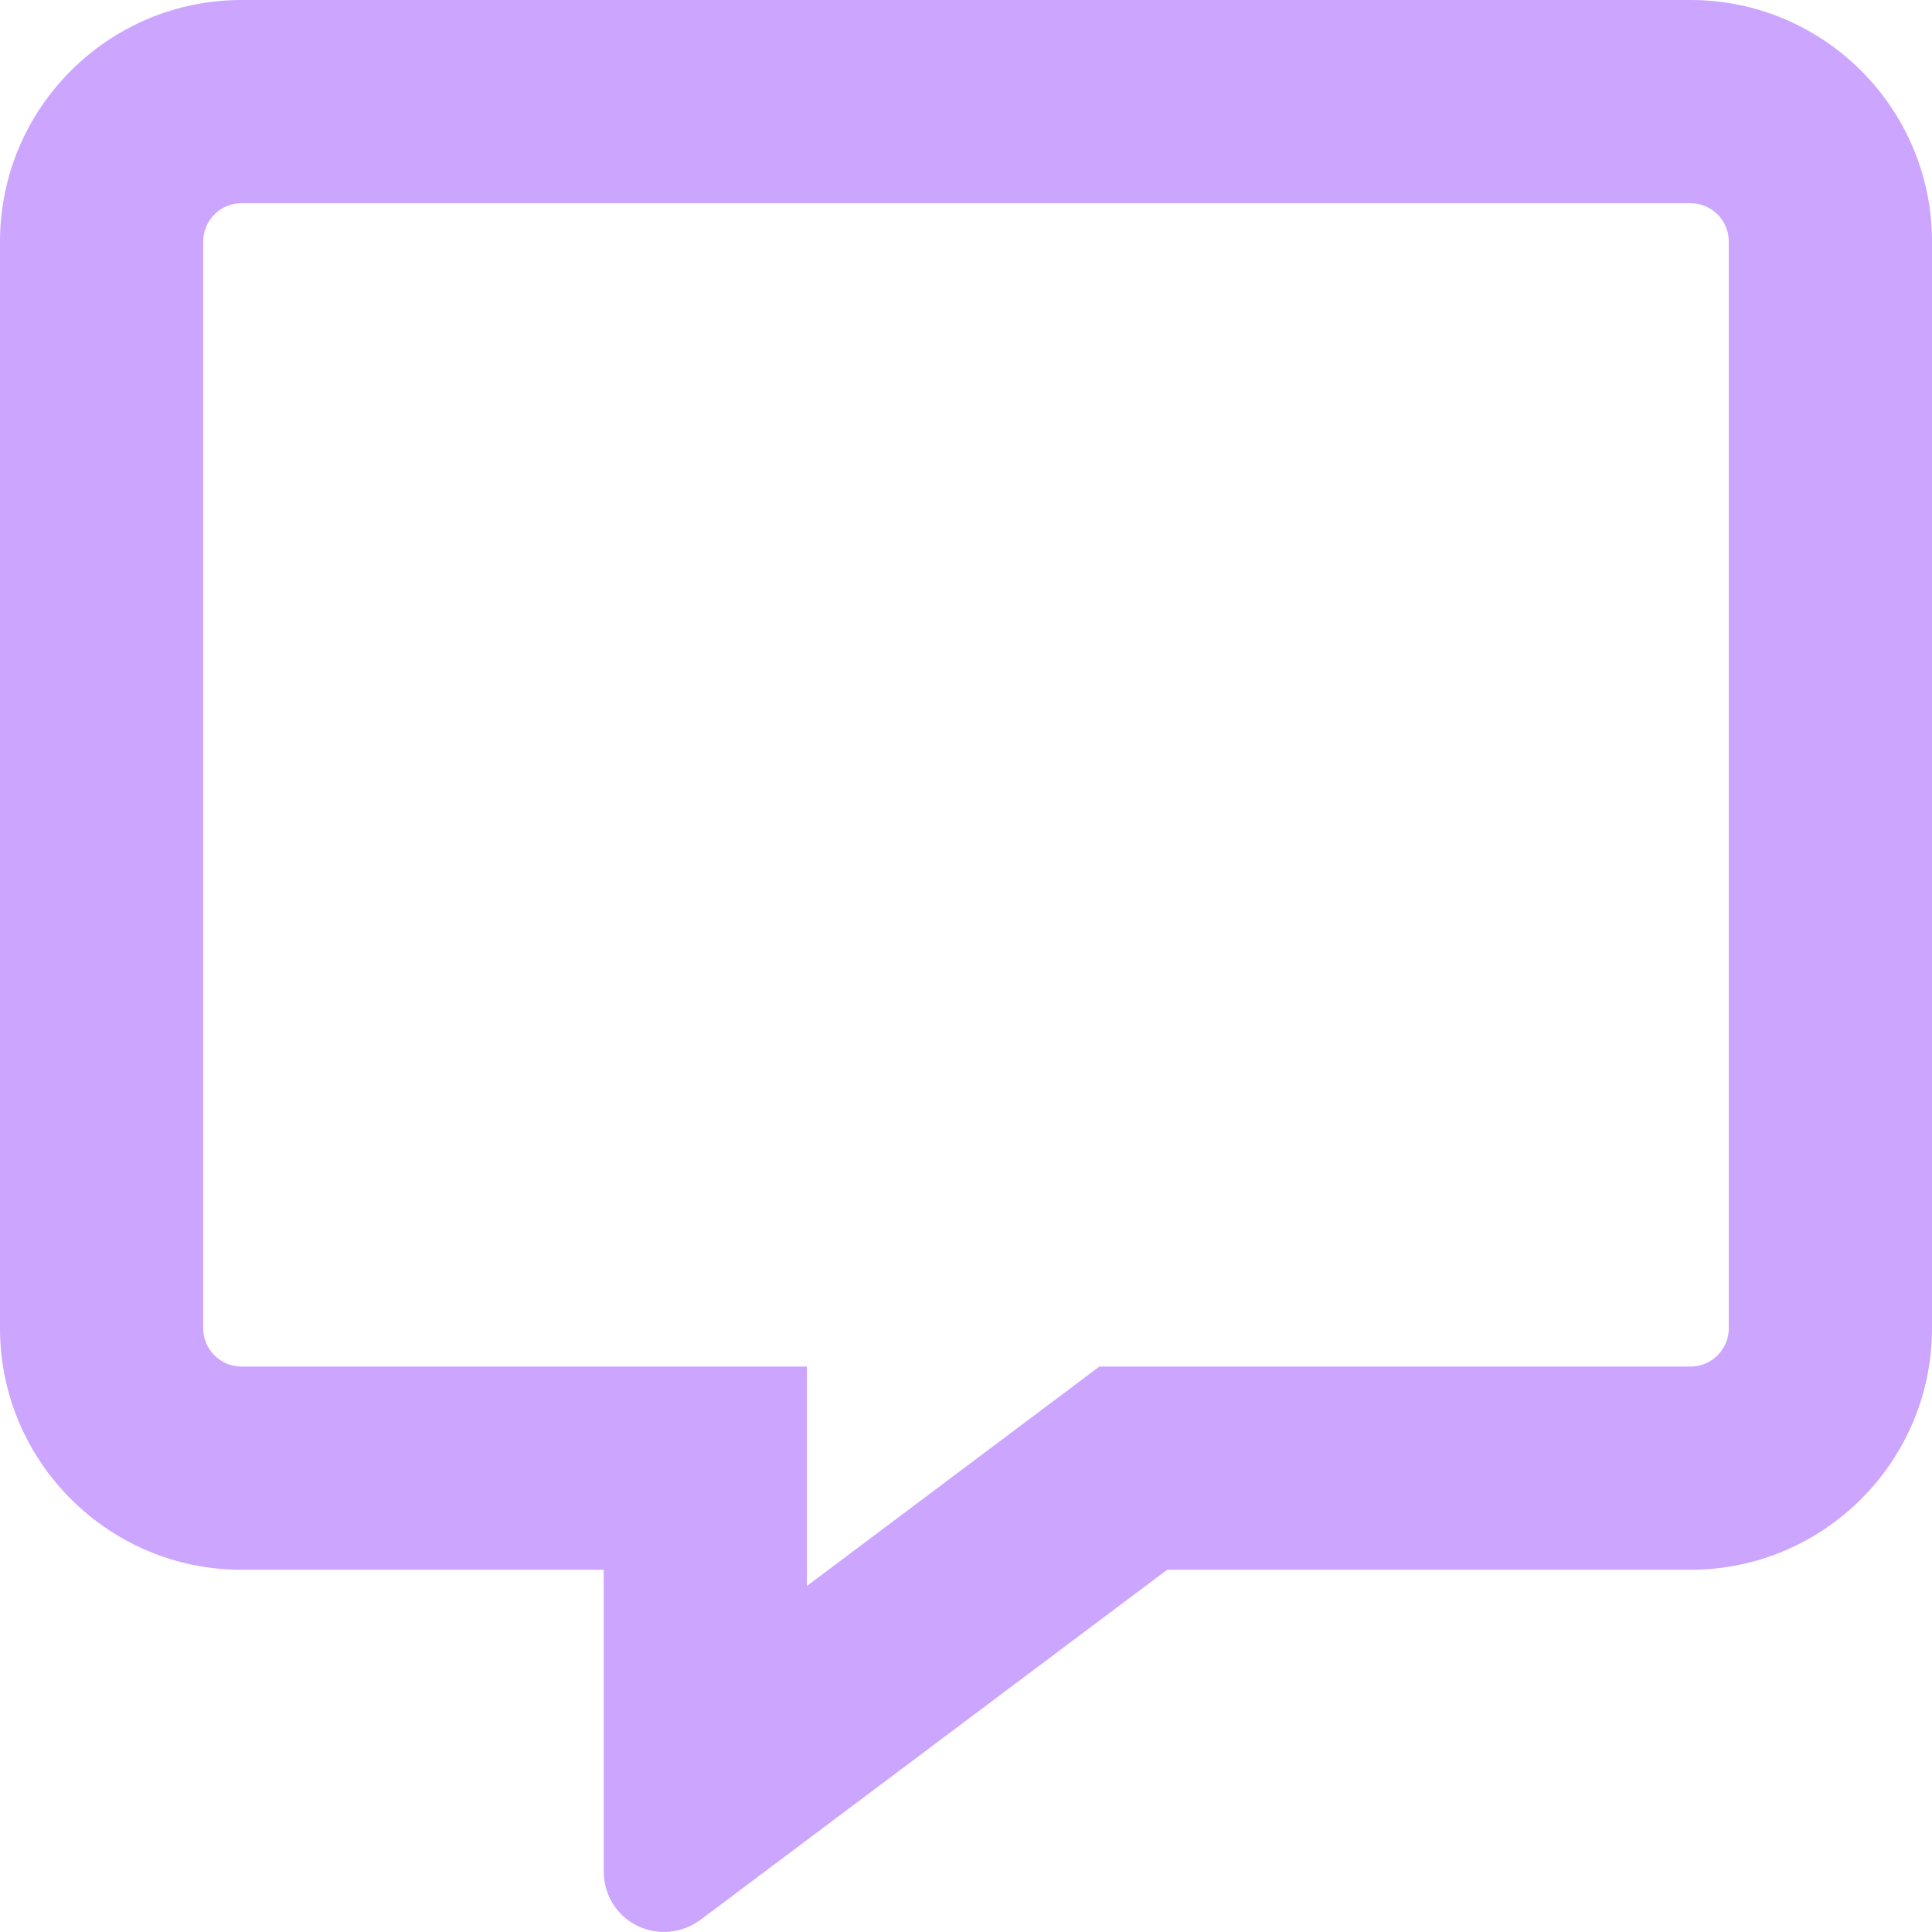<svg xmlns="http://www.w3.org/2000/svg" width="19.015" height="19.014" viewBox="0 0 19.015 19.014">
  <g id="new_ft4on" fill="none">
    <path d="M2.377,0A2.379,2.379,0,0,0,0,2.377v10.7A2.379,2.379,0,0,0,2.377,15.45H5.942v2.971a.591.591,0,0,0,.327.531.6.6,0,0,0,.624-.056l4.594-3.446h5.151a2.379,2.379,0,0,0,2.377-2.377V2.377A2.379,2.379,0,0,0,16.638,0Z" stroke="none"/>
    <path d="M 2.377 2 C 2.169 2 2 2.169 2 2.377 L 2 13.073 C 2 13.281 2.169 13.45 2.377 13.45 L 7.942 13.45 L 7.942 15.609 L 10.82 13.45 L 16.638 13.45 C 16.846 13.45 17.015 13.281 17.015 13.073 L 17.015 2.377 C 17.015 2.169 16.846 2 16.638 2 L 2.377 2 M 2.377 0 L 16.638 0 C 17.949 0 19.015 1.066 19.015 2.377 L 19.015 13.073 C 19.015 14.384 17.949 15.45 16.638 15.45 L 11.487 15.45 L 6.893 18.896 C 6.711 19.03 6.47 19.052 6.269 18.952 C 6.068 18.852 5.942 18.647 5.942 18.421 L 5.942 15.45 L 2.377 15.45 C 1.066 15.45 1.9073486328125e-06 14.384 1.9073486328125e-06 13.073 L 1.9073486328125e-06 2.377 C 1.9073486328125e-06 1.066 1.066 0 2.377 0 Z" stroke="none" fill="#cca5ff"/>
  </g>
</svg>
